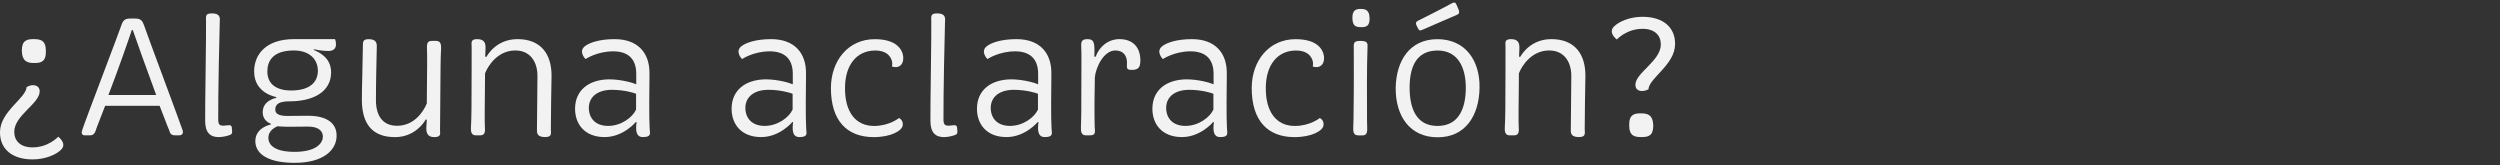 <?xml version="1.0" encoding="UTF-8"?>
<svg id="hoja_2" data-name="hoja 2" xmlns="http://www.w3.org/2000/svg" viewBox="0 0 582 38.5">
  <rect x="0" y="0" width="582" height="38.5" fill="#333333" stroke="none"/>
  <defs>
    <style>
      .cls-1 {
        fill: #f2f2f3;
      }
    </style>
  </defs>
  <g id="text-2" data-name="text">
    <g>
      <path class="cls-1" d="m6.2,20.27s.68-.44,1.48-.44c1,0,1.56.56,1.56,1.44,0,2.84-5.92,5.6-5.92,9.4,0,2.08,1.36,3.64,4.28,3.64,3.68,0,5.96-2.48,5.96-2.48,0,0,2.12,1.56.68,3-1.08,1.12-3.64,2.28-6.64,2.28C2.72,37.11-.08,34.59,0,30.67c.08-4.76,6.04-7.8,6.2-10.4Zm-1.12-8.44c0-2.48,1.2-2.72,2.76-2.72s2.84.24,2.84,2.72c.08,2.6-1.2,2.84-2.68,2.84s-2.84-.24-2.92-2.84Z"/>
      <path class="cls-1" d="m28.32,5.72c.28-.88.76-1.4,1.88-1.4h1.32c1.32,0,1.68.6,2.04,1.64.36,1.2,8.6,23.2,8.96,24.39.2.72-.08,1.16-.92,1.16h-.8c-1.2,0-1.24-.72-1.4-1.16-.44-.96-1.44-3.76-2.24-5.72h-12.68c-.92,2.44-1.96,4.96-2.16,5.64-.28.96-.76,1.24-1.36,1.24h-1.2c-.64,0-.92-.44-.6-1.28.52-1.72,8.72-23.12,9.16-24.52Zm8.04,16.4c-2.2-5.96-4.8-13.2-5.44-15.12h-.24c-.6,1.84-3.12,9.12-5.44,15.12h11.12Z"/>
      <path class="cls-1" d="m47.96,4.88c-.08-1.32,0-1.76,1.36-1.76,1.88,0,1.92.92,1.84,1.92-.08,2.08-.4,17.08-.36,22.92.04,1.44.68,1.4,2.32,1.2.56-.08.8.12.84.48l.08.92c0,.48-.04.64-.48.84-.56.24-1.76.52-2.64.52-2.04,0-3.16-1.12-3.16-3.76-.04-2.96.28-21.88.2-23.28Z"/>
      <path class="cls-1" d="m63.04,28.99v-.2s-1.88-.52-1.88-2.68c0-2.8,3.16-3.32,3.16-3.32v-.2s-5.16-.8-5.16-5.96c0-3.84,2.64-7.52,9.28-7.52h9.56s1.08,2.76-1.56,2.76c-1.44,0-2.68-.28-3.36-.4l-.04.16c1.12.48,4.04,1.72,4.04,5.2,0,4.56-4.16,6.76-9.68,6.76-2.4,0-3.32.64-3.32,1.92,0,.96.84,1.48,2.76,1.48.84,0,3.44-.04,4.84-.04,4.32,0,6.68,1.64,6.68,4.64,0,3.4-3.16,6.32-9.76,6.32-5.72,0-9.16-1.8-9.16-5.08.04-3.2,3.6-3.84,3.6-3.84Zm10.96-12.52c0-2.6-1.88-4.72-5.6-4.72-5.12,0-6.16,2.72-6.16,4.88,0,3.12,2.36,4.44,5.52,4.44,4.44,0,6.24-2,6.24-4.6Zm-5.4,18.88c4.68,0,6.56-1.8,6.56-3.56,0-.96-.6-2.32-3.44-2.32-1.08,0-3.64.04-4.68.04-.96,0-2-.08-2.44-.12-.24.12-2.12.84-2.12,2.68s1.68,3.28,6.12,3.28Z"/>
      <path class="cls-1" d="m84.48,10.68c0-.92,0-1.56,1.32-1.56,1.52,0,1.92.64,1.92,1.6-.08,3.88-.2,8.08-.2,12.64,0,3.56,1.56,5.92,4.92,5.92,3.96,0,6.12-3.24,6.92-5.2,0-2.92.08-7.04.08-9.2,0-1.48,0-3-.04-3.32-.08-1.36.08-2.04,1.08-2.04h1.04c1.12,0,1.2.92,1.16,1.88-.04.76-.12,2.52-.12,4.12-.04,4.72-.12,13.8-.12,14.76,0,.84.32,1.64-1.36,1.64-1.52,0-1.84-.96-1.84-2.08,0-.64.12-1.36.12-2h-.28c-.32.68-2.56,4.08-7.12,4.08-5.4,0-7.68-3.2-7.72-8.6,0-3.2.2-8.72.24-12.64Z"/>
      <path class="cls-1" d="m109.76,25.51c.04-4.68.04-13.68.04-14.64,0-.88-.32-1.76,1.28-1.76,1.72,0,1.96.96,1.96,2.04,0,.56-.08,1.28-.08,2.08h.28c.36-.64,2.48-4.12,7.24-4.12,5.36,0,7.96,3.4,7.92,8.6-.04,3.28-.16,7.84-.16,12.32,0,.92.36,1.88-1.32,1.88-1.8,0-1.92-.84-1.92-1.56,0-3.88.12-8.08.12-12.68,0-3.28-1.68-5.92-5.16-5.92-4.04,0-6.32,3.48-7.04,5.32,0,2.88-.08,7-.08,9.08,0,1.48,0,3.08.04,3.36.08,1.08.08,2-1.08,2h-1.04c-1.16,0-1.16-1.12-1.12-1.88s.12-2.52.12-4.12Z"/>
      <path class="cls-1" d="m141.76,18.47c3,0,5.8.88,6.36,1.16v-2.44c0-3.64-2.08-5.24-5.36-5.24-3.8,0-6.44,1.8-6.44,1.8-.12-.08-1.64-1.72-.24-2.92,1.08-.92,3.56-1.72,7-1.72,5.36,0,8.2,3.16,8.12,8.08-.04,3.52-.12,10.48.04,12.72.08,1.2.44,2-1.6,2-1.64,0-1.68-1.72-1.44-3.48h-.2s-2.88,3.48-7.24,3.48c-4.8,0-6.96-3.2-6.88-6.76.08-4.04,3.04-6.6,7.88-6.68Zm-.2,10.84c3.12,0,5.72-2.04,6.52-3.8v-3.68c-.56-.24-2.84-.92-5.64-.92-3.12,0-5.32,1.48-5.36,4.16,0,2.56,1.64,4.24,4.48,4.24Z"/>
      <path class="cls-1" d="m178.2,18.47c3,0,5.8.88,6.36,1.16v-2.44c0-3.64-2.08-5.24-5.36-5.24-3.8,0-6.44,1.8-6.44,1.8-.12-.08-1.64-1.72-.24-2.92,1.08-.92,3.56-1.72,7-1.72,5.36,0,8.2,3.16,8.12,8.08-.04,3.52-.12,10.48.04,12.72.08,1.2.44,2-1.6,2-1.64,0-1.68-1.72-1.44-3.48h-.2s-2.88,3.48-7.24,3.48c-4.8,0-6.96-3.2-6.88-6.76.08-4.04,3.04-6.6,7.88-6.68Zm-.2,10.84c3.12,0,5.72-2.04,6.52-3.8v-3.68c-.56-.24-2.84-.92-5.64-.92-3.12,0-5.32,1.48-5.36,4.16,0,2.56,1.64,4.24,4.48,4.24Z"/>
      <path class="cls-1" d="m203.64,9.12c5.12,0,6.48,2.44,6.64,4.16.12,1.88-1.12,2.72-2.64,2.2,0,0,.08-.36.08-.64,0-1.24-.96-3.08-3.96-3.08-4.28,0-7.04,3.32-7.04,8.72-.04,5.56,2.44,8.84,6.76,8.84,3.56,0,5.8-1.84,5.8-1.84,0,0,1,.4.88,1.64-.08,1.28-2.68,2.8-6.76,2.8-6.24,0-9.96-3.84-9.96-11.4,0-6.4,4.04-11.4,10.2-11.4Z"/>
      <path class="cls-1" d="m216.8,4.88c-.08-1.32,0-1.76,1.36-1.76,1.88,0,1.92.92,1.84,1.92-.08,2.08-.4,17.08-.36,22.92.04,1.44.68,1.4,2.32,1.2.56-.08.8.12.84.48l.08.92c0,.48-.04.64-.48.84-.56.24-1.76.52-2.64.52-2.04,0-3.16-1.12-3.16-3.76-.04-2.96.28-21.88.2-23.28Z"/>
      <path class="cls-1" d="m235.32,18.47c3,0,5.8.88,6.36,1.16v-2.44c0-3.64-2.08-5.24-5.36-5.24-3.8,0-6.44,1.8-6.44,1.8-.12-.08-1.64-1.72-.24-2.92,1.08-.92,3.56-1.72,7-1.72,5.36,0,8.2,3.16,8.12,8.08-.04,3.52-.12,10.48.04,12.72.08,1.2.44,2-1.6,2-1.64,0-1.68-1.72-1.44-3.48h-.2s-2.88,3.48-7.24,3.48c-4.8,0-6.96-3.2-6.88-6.76.08-4.04,3.04-6.6,7.88-6.68Zm-.2,10.84c3.12,0,5.72-2.04,6.52-3.8v-3.68c-.56-.24-2.84-.92-5.64-.92-3.12,0-5.32,1.48-5.36,4.16,0,2.56,1.64,4.24,4.48,4.24Z"/>
      <path class="cls-1" d="m251.72,26.27c0-3.4.04-9.04.04-12.4,0-1.04,0-2.12-.04-2.56-.04-1.32-.16-2.2,1.4-2.2,1.64,0,1.76.84,1.64,4.08h.32c.8-2.32,2.92-4.08,5.52-4.08,3.48,0,4.88,2.28,4.88,4.96,0,1.68-.52,2.2-2.04,2.2-1.32,0-1.08-.48-1.08-1.72,0-1.48-.76-2.8-2.72-2.8-2.68,0-4.52,3.88-4.76,6.24-.08,3.2-.12,7.88-.04,11.48.04,1,.4,2.04-1.04,2.04h-1c-1.04,0-1.2-.84-1.16-1.88,0-.48.08-2.08.08-3.36Z"/>
      <path class="cls-1" d="m276.16,18.47c3,0,5.8.88,6.36,1.16v-2.44c0-3.64-2.08-5.24-5.36-5.24-3.8,0-6.44,1.8-6.44,1.8-.12-.08-1.64-1.72-.24-2.92,1.08-.92,3.56-1.72,7-1.72,5.36,0,8.2,3.16,8.12,8.08-.04,3.52-.12,10.48.04,12.72.08,1.2.44,2-1.6,2-1.64,0-1.68-1.72-1.44-3.48h-.2s-2.88,3.48-7.24,3.48c-4.8,0-6.96-3.2-6.88-6.76.08-4.04,3.04-6.6,7.88-6.68Zm-.2,10.84c3.12,0,5.72-2.04,6.52-3.8v-3.68c-.56-.24-2.84-.92-5.64-.92-3.12,0-5.32,1.48-5.36,4.16,0,2.56,1.64,4.24,4.48,4.24Z"/>
      <path class="cls-1" d="m301.6,9.12c5.12,0,6.48,2.44,6.64,4.16.12,1.88-1.12,2.72-2.64,2.2,0,0,.08-.36.08-.64,0-1.24-.96-3.08-3.96-3.08-4.28,0-7.04,3.32-7.04,8.72-.04,5.56,2.44,8.84,6.76,8.84,3.56,0,5.8-1.84,5.8-1.84,0,0,1,.4.88,1.64-.08,1.28-2.68,2.8-6.76,2.8-6.24,0-9.96-3.84-9.96-11.4,0-6.4,4.04-11.4,10.2-11.4Z"/>
      <path class="cls-1" d="m314.84,4.24c-.04-1.88.8-2.16,1.92-2.16s2.04.24,2.08,2.16c.04,1.88-.84,2.08-1.92,2.08-1.24,0-2.04-.2-2.08-2.08Zm.28,21.28c.08-4.68.04-11.68.04-14.24,0-.88-.24-1.76,1.36-1.76s1.92.28,1.84,1.44c-.2,5.24-.12,11.92-.12,15.2,0,1.48,0,2.84.04,3.32.08,1.28-.08,2.04-1.08,2.04h-.96c-1.2,0-1.24-.92-1.2-1.92.04-.76.08-2.48.08-4.08Z"/>
      <path class="cls-1" d="m334.64,9.12c6.48,0,9.88,4.96,9.8,11.24-.08,6.6-3.32,11.6-9.76,11.6s-9.84-4.92-9.76-11.56c.12-6.24,3.24-11.28,9.72-11.28Zm6.6,11.28c0-4.68-1.84-8.64-6.56-8.64-5.08,0-6.52,4-6.52,8.64s1.44,8.92,6.48,8.92,6.6-4.2,6.6-8.92Zm-11.16-13.84l-.24-.48c-.32-.6-.28-.96.24-1.24,1.48-.72,6.28-3.16,7.84-4.04.68-.36.92-.24,1.16.32l.48,1.12c.24.56.16.96-.28,1.16,0,0-7.44,3.2-8.12,3.52-.68.36-.8.12-1.08-.36Z"/>
      <path class="cls-1" d="m350.44,25.51c.04-4.68.04-13.68.04-14.64,0-.88-.32-1.76,1.28-1.76,1.72,0,1.96.96,1.96,2.04,0,.56-.08,1.28-.08,2.08h.28c.36-.64,2.48-4.12,7.24-4.12,5.36,0,7.96,3.4,7.92,8.6-.04,3.28-.16,7.84-.16,12.32,0,.92.36,1.88-1.32,1.88-1.8,0-1.92-.84-1.92-1.56,0-3.88.12-8.08.12-12.68,0-3.28-1.68-5.92-5.16-5.92-4.04,0-6.32,3.48-7.04,5.32,0,2.88-.08,7-.08,9.08,0,1.48,0,3.08.04,3.36.08,1.08.08,2-1.08,2h-1.04c-1.16,0-1.16-1.12-1.12-1.88s.12-2.52.12-4.12Z"/>
      <path class="cls-1" d="m380.72,19.75c0-2.8,5.92-5.56,5.92-9.4,0-2.08-1.36-3.64-4.28-3.64-3.68,0-5.96,2.48-5.96,2.48,0,0-2.12-1.52-.68-3,1.08-1.12,3.64-2.28,6.64-2.28,4.88,0,7.68,2.52,7.6,6.44-.08,4.76-6.04,7.8-6.2,10.44,0,0-.68.4-1.48.4-1,0-1.56-.56-1.56-1.44Zm1.24,6.64c1.52,0,2.84.24,2.92,2.84,0,2.44-1.2,2.68-2.76,2.68s-2.84-.24-2.84-2.68c-.08-2.6,1.2-2.84,2.68-2.84Z"/>
    </g>
  </g>
</svg>